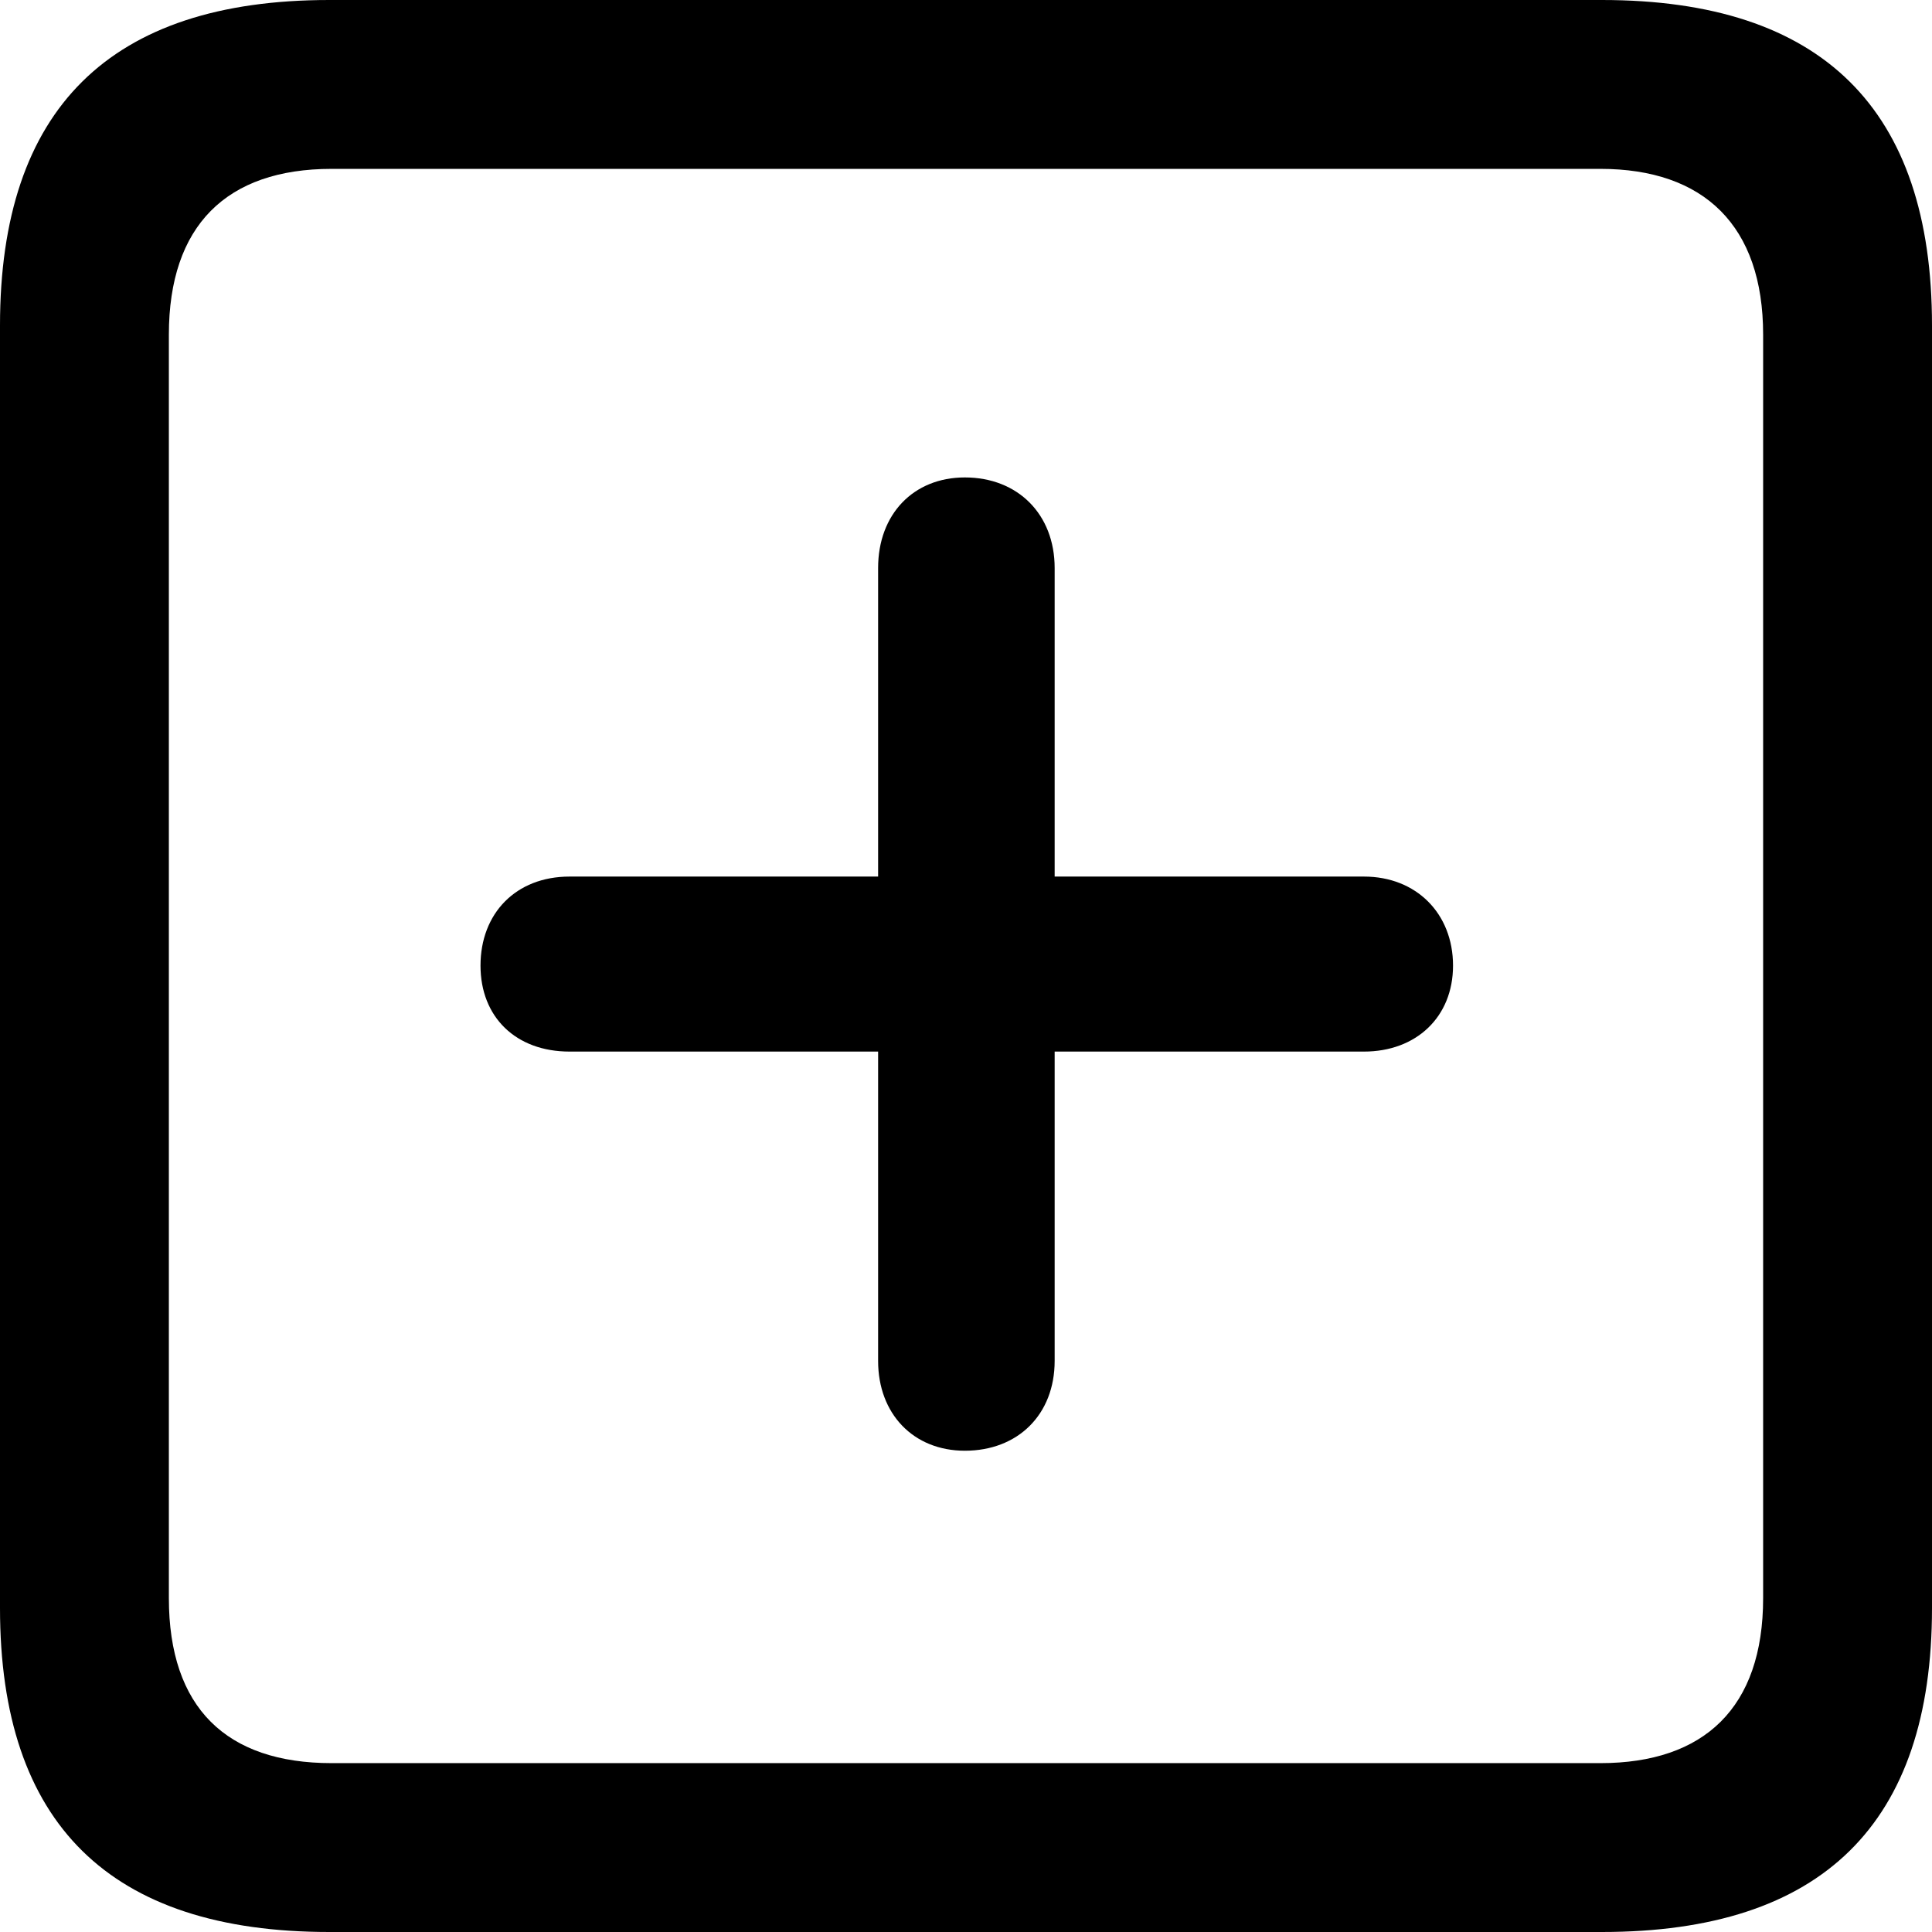 <svg xmlns="http://www.w3.org/2000/svg" viewBox="3.49 4.21 25.17 25.17" width="25.17" height="25.17" fill="currentColor">
  <path d="M7.78 29.38L24.36 29.38C27.23 29.38 28.66 27.97 28.66 25.16L28.66 8.45C28.66 5.63 27.23 4.21 24.36 4.21L7.78 4.21C4.92 4.21 3.49 5.63 3.49 8.45L3.49 25.16C3.49 27.97 4.92 29.38 7.78 29.38ZM7.81 27.18C6.44 27.18 5.69 26.46 5.69 25.03L5.69 8.57C5.69 7.15 6.44 6.41 7.81 6.41L24.34 6.41C25.69 6.41 26.46 7.15 26.46 8.57L26.46 25.03C26.46 26.46 25.69 27.18 24.34 27.18ZM10.91 17.91L14.93 17.91L14.93 21.94C14.93 22.63 15.39 23.11 16.06 23.11C16.75 23.11 17.23 22.64 17.23 21.94L17.23 17.91L21.26 17.91C21.94 17.91 22.42 17.46 22.42 16.79C22.42 16.11 21.94 15.63 21.26 15.63L17.23 15.63L17.23 11.61C17.23 10.91 16.75 10.43 16.06 10.43C15.39 10.43 14.93 10.91 14.93 11.61L14.93 15.63L10.91 15.63C10.21 15.63 9.75 16.11 9.75 16.79C9.75 17.46 10.21 17.91 10.91 17.91Z" />
</svg>